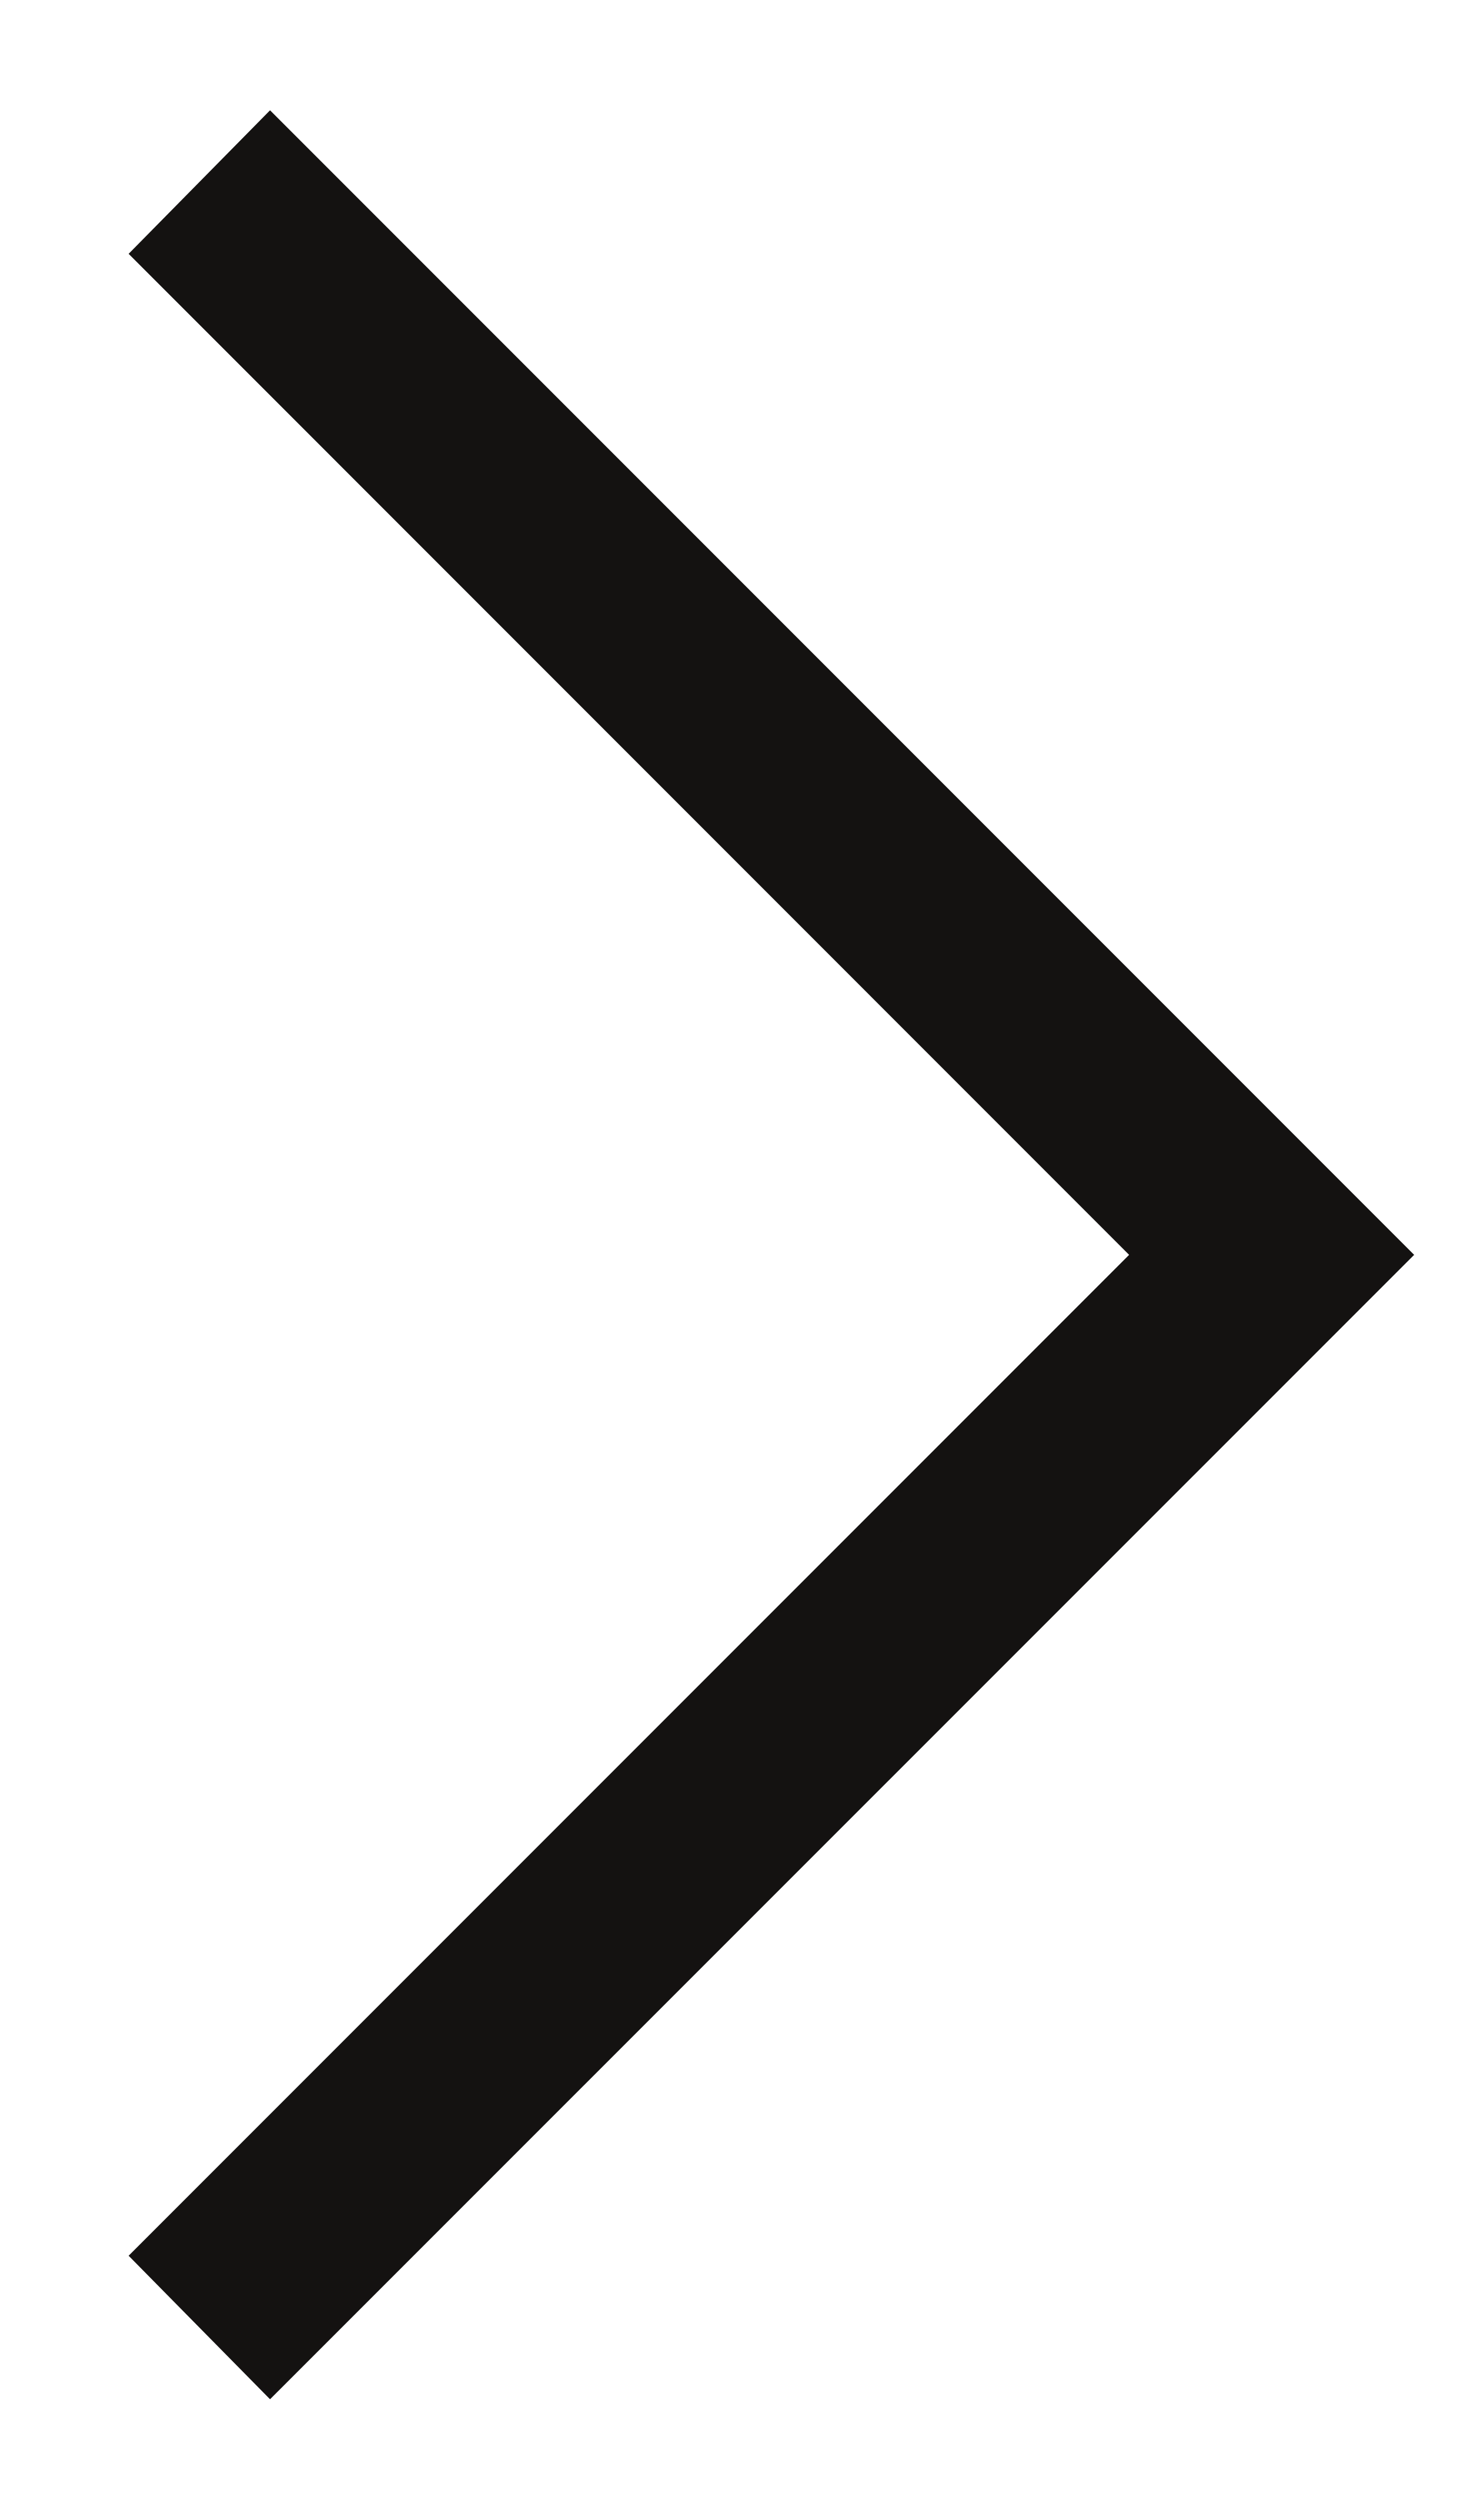<svg width="10" height="17" viewBox="0 0 10 17" fill="none" xmlns="http://www.w3.org/2000/svg">
<path d="M1.837 16.315L9.62 8.533L1.837 0.75L0.875 1.726L7.681 8.533L0.875 15.339L1.837 16.315Z" fill="#141211"/>
</svg>
